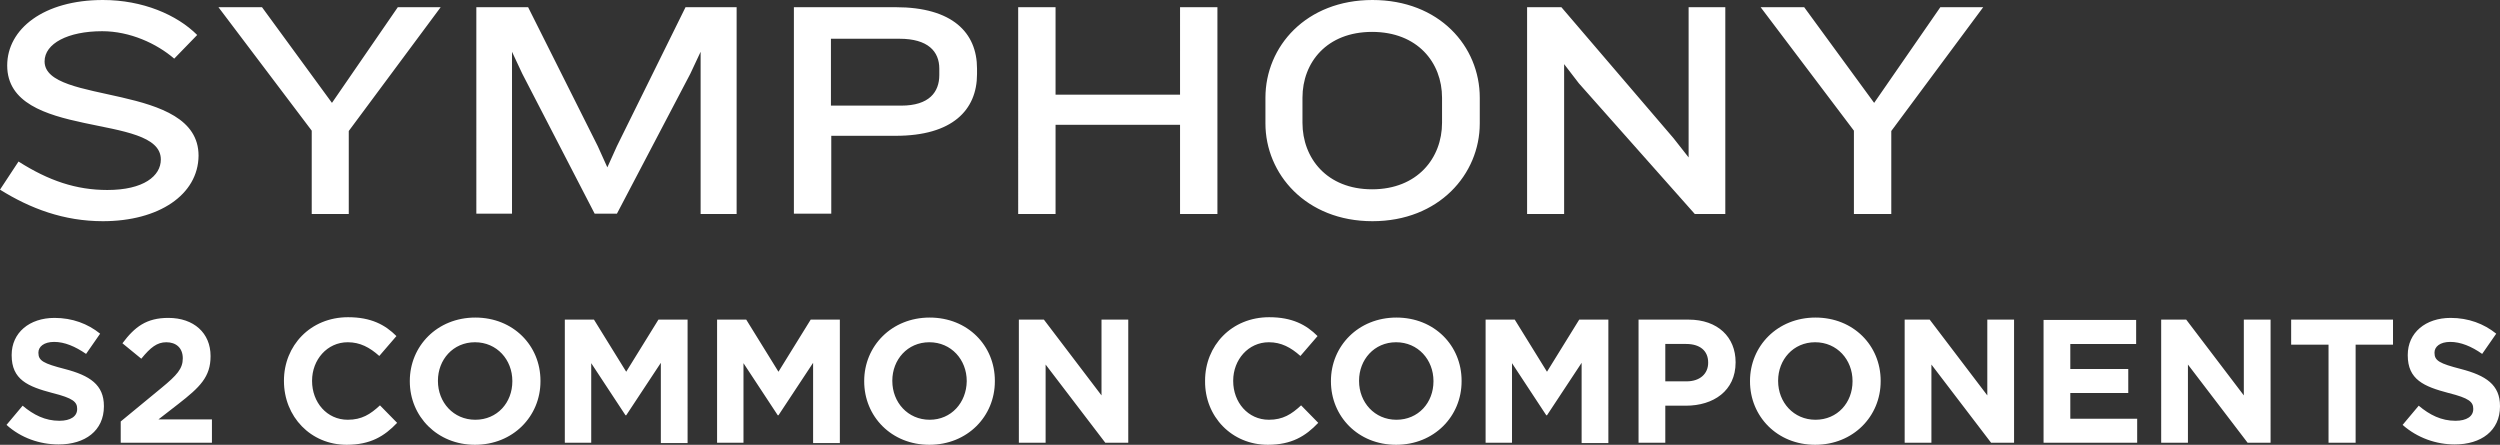 <?xml version="1.0" encoding="utf-8"?>
<!-- Generator: Adobe Illustrator 25.0.0, SVG Export Plug-In . SVG Version: 6.00 Build 0)  -->
<svg version="1.1" id="Layer_1" xmlns="http://www.w3.org/2000/svg" xmlns:xlink="http://www.w3.org/1999/xlink" x="0px" y="0px"
	 viewBox="0 0 729 129.7" style="enable-background:new 0 0 729 129.7;" xml:space="preserve">
<rect x="0" y="0" width="729" height="129.7" fill="#333333" stroke="none"/>
<style type="text/css">
	.st0{fill:#FFFFFF;}
</style>
<g>
	<path class="st0" d="M30,64.5c-11.4,0-21.2-3.7-30-9.2l5.4-8.2c8.8,5.6,16.8,8.3,25.9,8.3c10.6,0,15.6-4.1,15.6-8.9
		c0-13.8-44.8-5.5-44.8-27.4C2.1,8.4,12.8,0,30,0c11.6,0,21.6,4.3,27.5,10.2l-6.7,6.9c-5.1-4.4-12.9-8-21-8c-10,0-16.8,3.6-16.8,8.8
		c0,12.8,44.9,6,44.9,27.5C57.8,56.8,46.3,64.5,30,64.5L30,64.5z M101.7,38.2v24.2H90.9V38.1l-27.2-36h12.7L96.8,30L116,2.1h12.5
		L101.7,38.2L101.7,38.2z M204.3,62.4V15.1l-3,6.4l-21.4,40.8h-6.5l-21.1-40.8l-3-6.4v47.2h-10.4V2.1H154l20.3,40.5l2.8,6.2l2.8-6.2
		l20-40.5h14.9v60.3H204.3L204.3,62.4z M273.9,20c0-5-3.3-8.7-11.6-8.7h-20v19.5h20.5c8.2,0,11.1-4,11.1-8.9V20L273.9,20z
		 M261.2,39.6h-18.8v22.7h-10.9V2.1h29.7c16.5,0,23.7,7.4,23.7,17.9v1.6C284.9,32.1,277.7,39.6,261.2,39.6L261.2,39.6z M344.1,62.4
		v-26h-36.3v26h-10.9V2.1h10.9v25.5h36.3V2.1h10.9v60.3H344.1L344.1,62.4z M420.5,28.5c0-10.3-7.2-19.2-20.4-19.2
		c-13.2,0-20.3,8.9-20.3,19.2v7.3c0,10.3,7.1,19.4,20.3,19.4c13.2,0,20.4-9.1,20.4-19.4V28.5L420.5,28.5z M400.2,64.5
		c-19.4,0-31.2-13.8-31.2-28.5v-7.5c0-15,11.9-28.5,31.2-28.5c19.5,0,31.3,13.5,31.3,28.5V36C431.5,50.8,419.6,64.5,400.2,64.5
		L400.2,64.5z M494.2,62.4l-33.8-38.1l-4.3-5.6v43.7h-10.8V2.1h10L488,40.3l4.4,5.6V2.1h10.7v60.3H494.2L494.2,62.4z M551.5,38.2
		v24.2h-10.9V38.1l-27.2-36h12.7L546.5,30l19.3-27.9h12.5L551.5,38.2L551.5,38.2z"/>
	<path class="st0" d="M17.1,129.6c7.7,0,13.2-4,13.2-11.1v-0.1c0-6.2-4.1-8.9-11.4-10.8c-6.2-1.6-7.7-2.4-7.7-4.7v-0.1
		c0-1.7,1.6-3.1,4.6-3.1s6.1,1.3,9.3,3.5l4.1-5.9c-3.6-2.9-8.1-4.6-13.3-4.6c-7.3,0-12.5,4.3-12.5,10.8v0.1c0,7.1,4.7,9.1,11.9,11
		c6,1.5,7.2,2.6,7.2,4.6v0.1c0,2.1-1.9,3.4-5.2,3.4c-4.1,0-7.5-1.7-10.7-4.4l-4.7,5.6C6.1,127.7,11.6,129.6,17.1,129.6L17.1,129.6z
		 M35.3,129.1h26.5v-6.8H46.2l5.8-4.5c6.3-4.9,9.4-7.9,9.4-13.9v-0.1c0-6.7-4.9-11.1-12.3-11.1c-6.4,0-9.8,2.6-13.4,7.4l5.5,4.5
		c2.7-3.3,4.6-4.8,7.3-4.8c2.8,0,4.8,1.6,4.8,4.7c0,3-1.7,4.9-6.2,8.6l-11.9,9.8V129.1L35.3,129.1z M101.1,129.7
		c6.9,0,11-2.5,14.7-6.4l-5-5.1c-2.8,2.6-5.3,4.2-9.4,4.2c-6.1,0-10.4-5.1-10.4-11.3V111c0-6.1,4.4-11.2,10.4-11.2
		c3.6,0,6.4,1.5,9.2,4l5-5.8c-3.3-3.3-7.4-5.5-14.1-5.5c-11,0-18.7,8.3-18.7,18.5v0.1C82.8,121.5,90.6,129.7,101.1,129.7
		L101.1,129.7z M138.5,129.7c11.1,0,19.1-8.3,19.1-18.5V111c0-10.2-7.9-18.4-19-18.4c-11.1,0-19.1,8.3-19.1,18.5v0.1
		C119.5,121.4,127.5,129.7,138.5,129.7L138.5,129.7z M138.6,122.4c-6.4,0-10.9-5.1-10.9-11.3V111c0-6.1,4.4-11.2,10.8-11.2
		c6.4,0,10.9,5.1,10.9,11.3v0.1C149.4,117.4,145,122.4,138.6,122.4L138.6,122.4z M164.7,129.1h7.7v-23.2l10,15.2h0.2l10.1-15.3v23.4
		h7.8V93.2H192l-9.4,15.2l-9.4-15.2h-8.5V129.1L164.7,129.1z M209.1,129.1h7.7v-23.2l10,15.2h0.2l10.1-15.3v23.4h7.8V93.2h-8.5
		l-9.4,15.2l-9.4-15.2h-8.5V129.1L209.1,129.1z M271,129.7c11.1,0,19.1-8.3,19.1-18.5V111c0-10.2-7.9-18.4-19-18.4
		c-11.1,0-19.1,8.3-19.1,18.5v0.1C252,121.4,259.9,129.7,271,129.7L271,129.7z M271.1,122.4c-6.4,0-10.9-5.1-10.9-11.3V111
		c0-6.1,4.4-11.2,10.8-11.2c6.4,0,10.9,5.1,10.9,11.3v0.1C281.8,117.4,277.4,122.4,271.1,122.4L271.1,122.4z M297.1,129.1h7.8v-22.8
		l17.4,22.8h6.7V93.2h-7.8v22.1l-16.8-22.1h-7.3V129.1L297.1,129.1z M369.7,129.7c6.9,0,11-2.5,14.7-6.4l-5-5.1
		c-2.8,2.6-5.3,4.2-9.4,4.2c-6.1,0-10.4-5.1-10.4-11.3V111c0-6.1,4.4-11.2,10.4-11.2c3.6,0,6.4,1.5,9.2,4l5-5.8
		c-3.3-3.3-7.4-5.5-14.1-5.5c-11,0-18.7,8.3-18.7,18.5v0.1C351.3,121.5,359.2,129.7,369.7,129.7L369.7,129.7z M407.1,129.7
		c11.1,0,19.1-8.3,19.1-18.5V111c0-10.2-7.9-18.4-19-18.4c-11.1,0-19.1,8.3-19.1,18.5v0.1C388.1,121.4,396,129.7,407.1,129.7
		L407.1,129.7z M407.2,122.4c-6.4,0-10.9-5.1-10.9-11.3V111c0-6.1,4.4-11.2,10.8-11.2c6.4,0,10.9,5.1,10.9,11.3v0.1
		C418,117.4,413.6,122.4,407.2,122.4L407.2,122.4z M433.2,129.1h7.7v-23.2l10,15.2h0.2l10.1-15.3v23.4h7.8V93.2h-8.5l-9.4,15.2
		l-9.4-15.2h-8.5V129.1L433.2,129.1z M477.7,129.1h7.9v-10.8h6c8,0,14.5-4.3,14.5-12.6v-0.1c0-7.3-5.2-12.4-13.7-12.4h-14.6V129.1
		L477.7,129.1z M485.6,111.3v-11h6.1c3.9,0,6.4,1.9,6.4,5.4v0.1c0,3.1-2.3,5.4-6.3,5.4H485.6L485.6,111.3z M529.3,129.7
		c11.1,0,19.1-8.3,19.1-18.5V111c0-10.2-7.9-18.4-19-18.4c-11.1,0-19.1,8.3-19.1,18.5v0.1C510.3,121.4,518.2,129.7,529.3,129.7
		L529.3,129.7z M529.4,122.4c-6.4,0-10.9-5.1-10.9-11.3V111c0-6.1,4.4-11.2,10.8-11.2c6.4,0,10.9,5.1,10.9,11.3v0.1
		C540.2,117.4,535.8,122.4,529.4,122.4L529.4,122.4z M555.4,129.1h7.8v-22.8l17.4,22.8h6.7V93.2h-7.8v22.1l-16.8-22.1h-7.3V129.1
		L555.4,129.1z M595.9,129.1h27.3v-7h-19.5v-7.5h16.9v-7h-16.9v-7.3h19.2v-7h-27V129.1L595.9,129.1z M630.2,129.1h7.8v-22.8
		l17.4,22.8h6.7V93.2h-7.8v22.1l-16.8-22.1h-7.3V129.1L630.2,129.1z M679,129.1h7.9v-28.6h10.9v-7.3h-29.7v7.3H679V129.1L679,129.1z
		 M715.8,129.6c7.7,0,13.2-4,13.2-11.1v-0.1c0-6.2-4.1-8.9-11.4-10.8c-6.2-1.6-7.7-2.4-7.7-4.7v-0.1c0-1.7,1.6-3.1,4.6-3.1
		c3,0,6.2,1.3,9.3,3.5l4.1-5.9c-3.6-2.9-8.1-4.6-13.3-4.6c-7.3,0-12.5,4.3-12.5,10.8v0.1c0,7.1,4.7,9.1,11.9,11
		c6,1.5,7.2,2.6,7.2,4.6v0.1c0,2.1-1.9,3.4-5.2,3.4c-4.1,0-7.5-1.7-10.7-4.4l-4.7,5.6C704.9,127.7,710.4,129.6,715.8,129.6
		L715.8,129.6z"/>
</g>
</svg>
